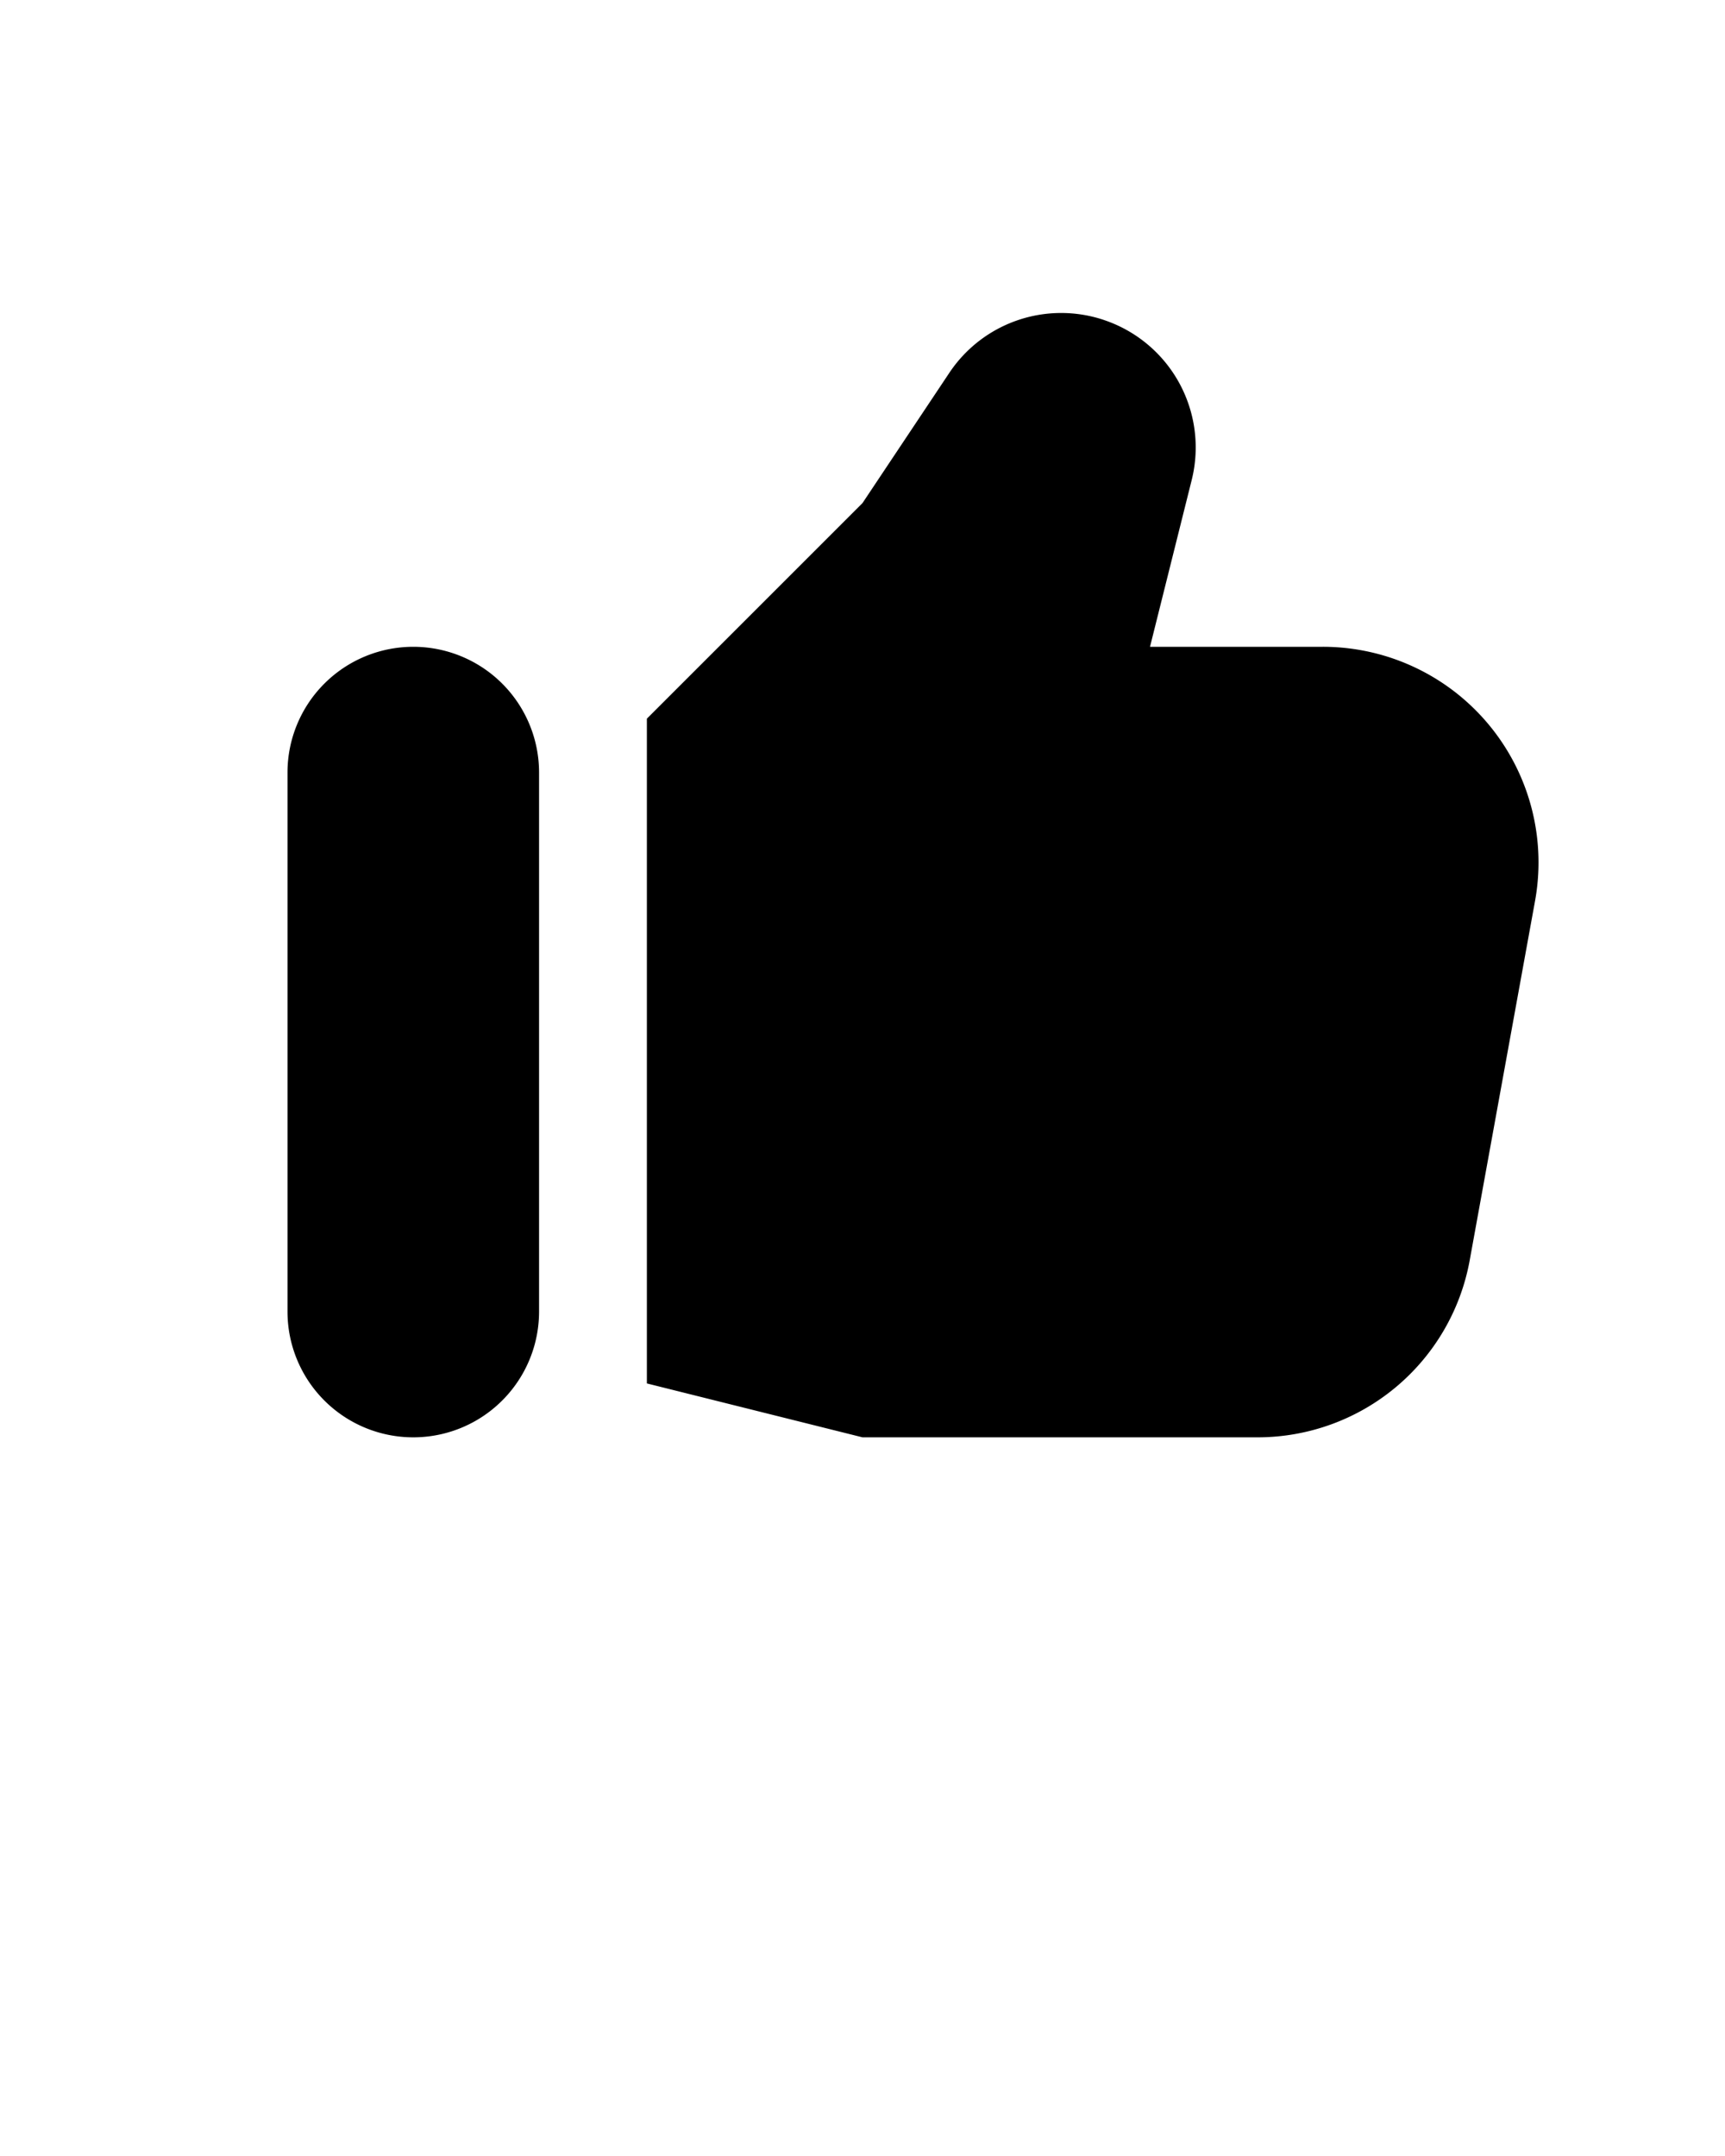 <svg
    viewBox="0 0 24 30"
>
    <path d="M18.405,9H16l.58-2.32a1.87,1.87,0,0,0-1.223-2.228l-.002-.001a1.87,1.87,0,0,0-2.147.737L12,7,9,10v9.25L12,20h5.496a3,3,0,0,0,2.952-2.463l.909-5A3,3,0,0,0,18.405,9ZM5.75,9h0A1.75,1.75,0,0,1,7.5,10.75v7.5A1.75,1.75,0,0,1,5.75,20h0A1.75,1.75,0,0,1,4,18.25v-7.5A1.75,1.75,0,0,1,5.75,9Z"/>
</svg>